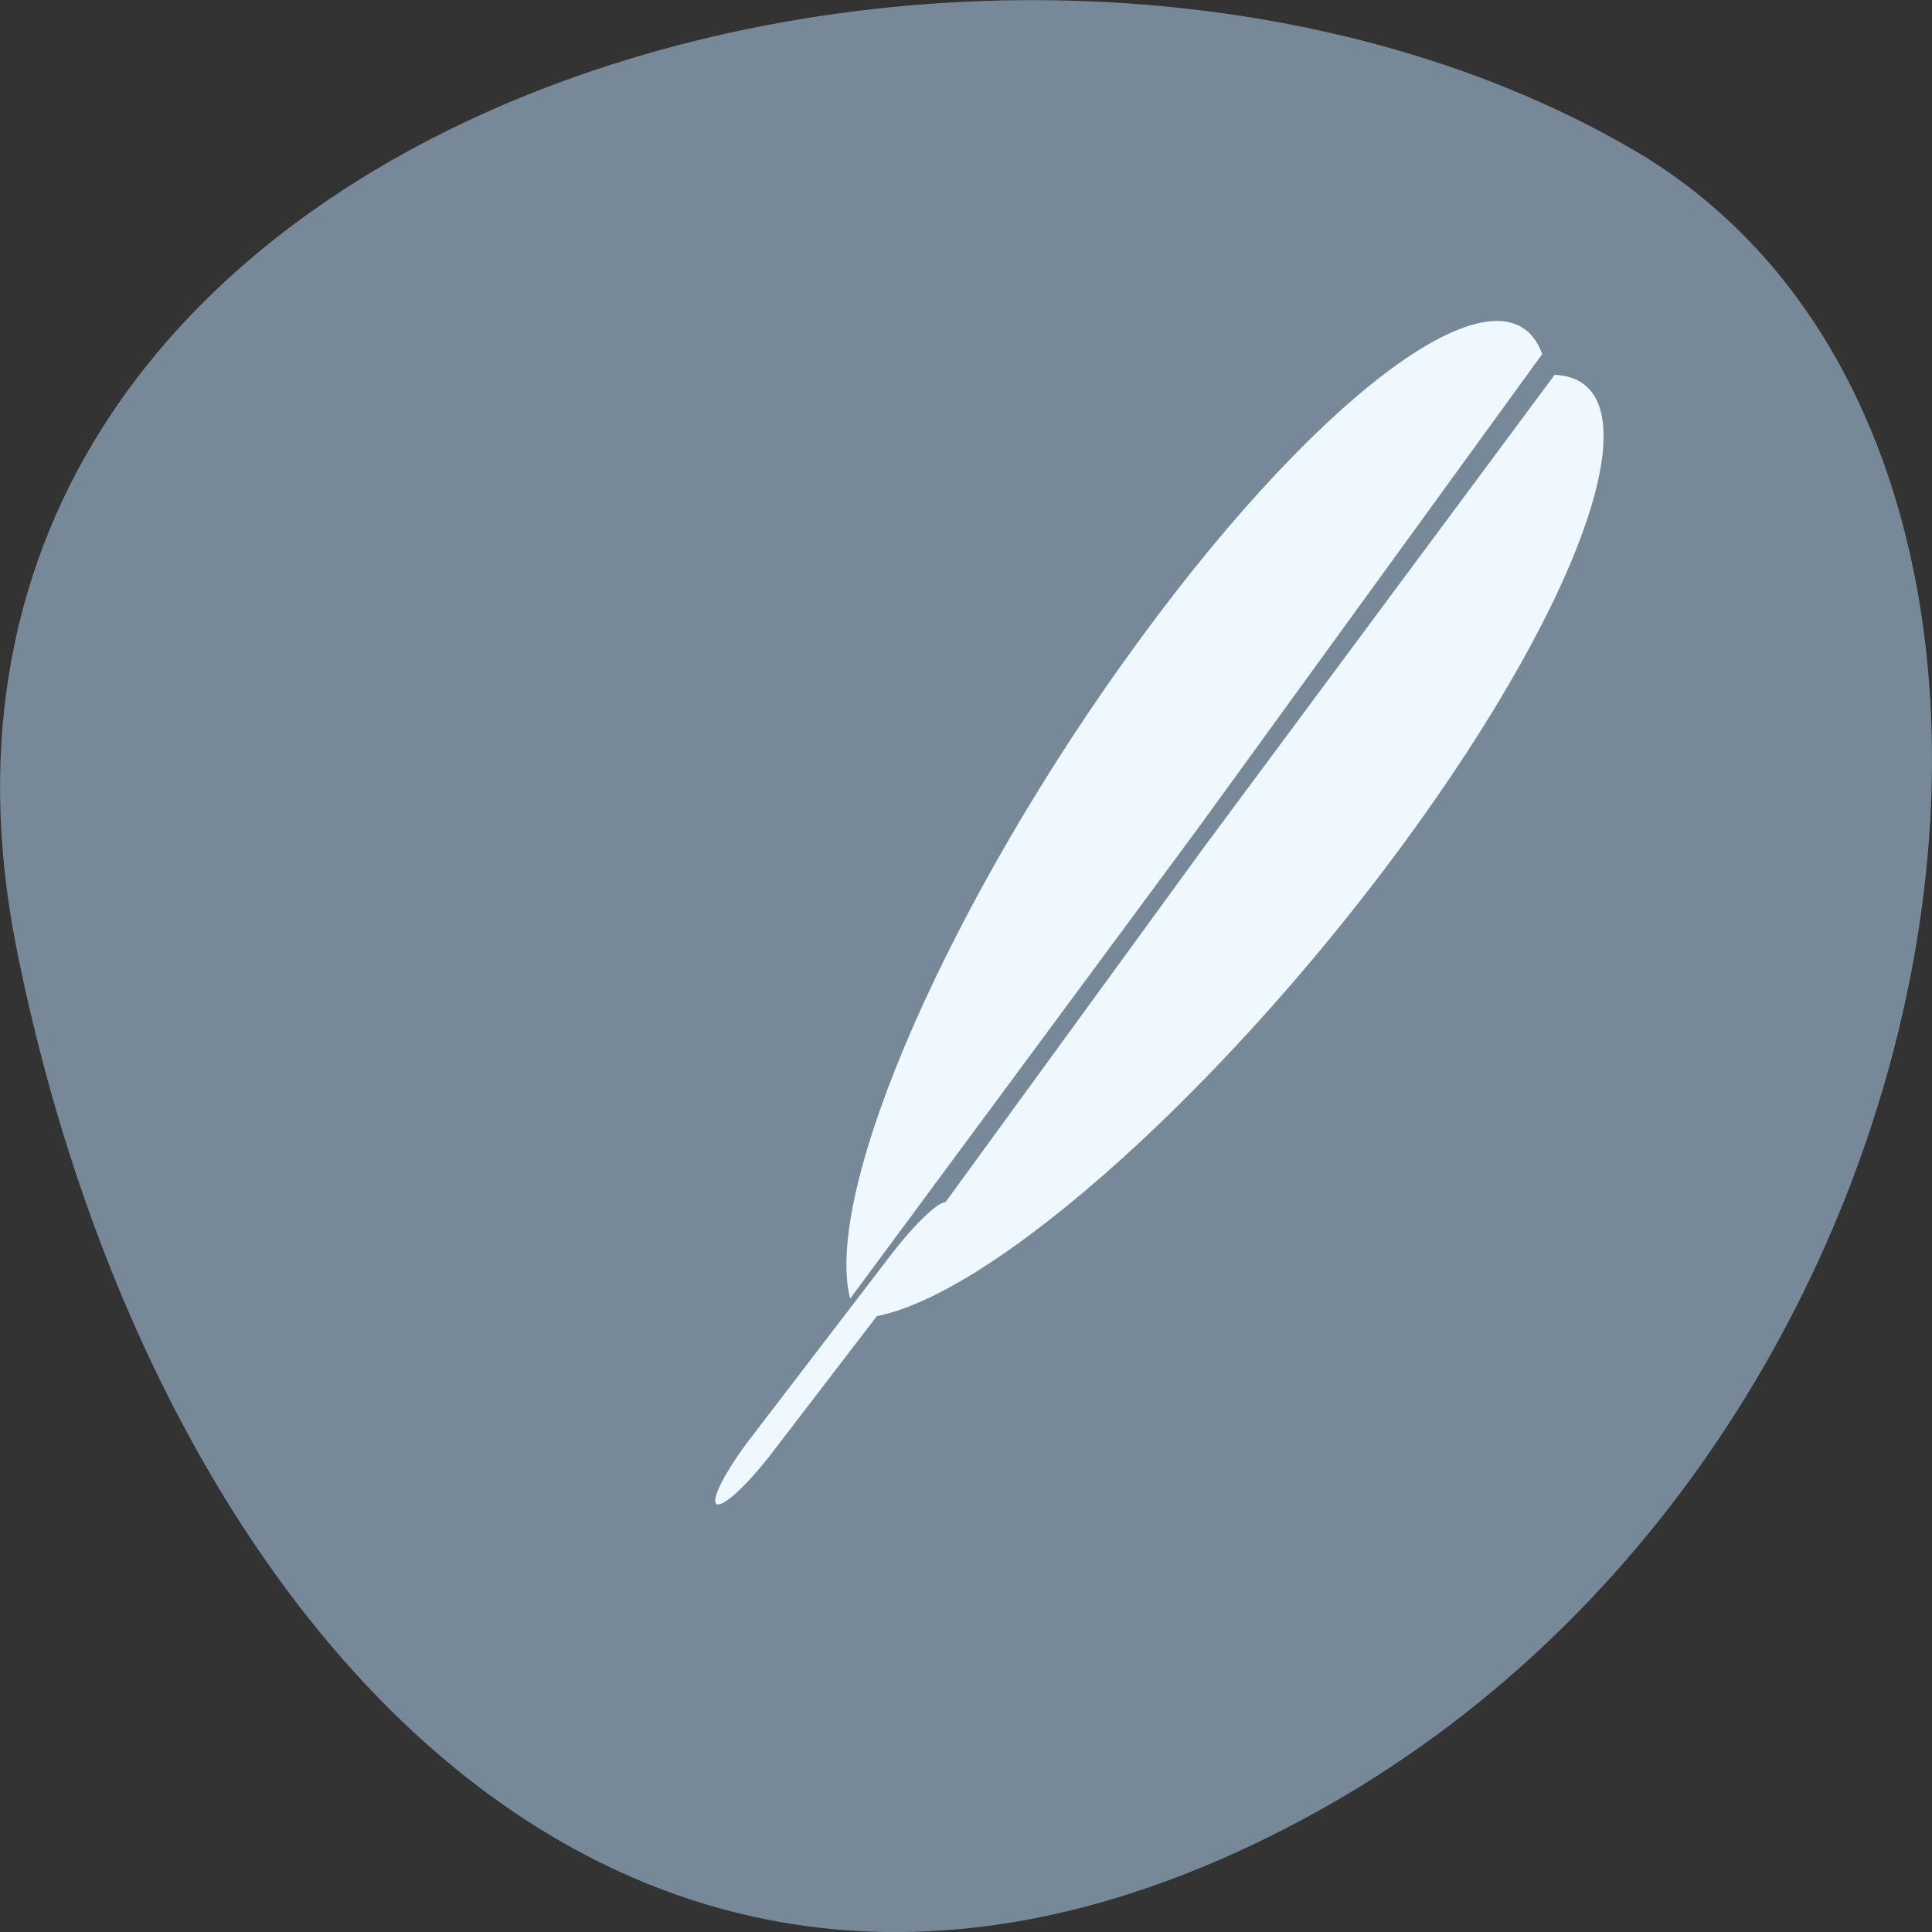 
<svg xmlns="http://www.w3.org/2000/svg" xmlns:xlink="http://www.w3.org/1999/xlink" width="48px" height="48px" viewBox="0 0 48 48" version="1.1">
<rect x="0" y="0" width="48" height="48" fill="#333333" stroke="none"/>
<g id="surface1">
<path style=" stroke:none;fill-rule:nonzero;fill:rgb(46.667%,53.333%,60%);fill-opacity:1;" d="M 0.414 23.578 C -3.777 2.594 24.965 -5.375 40.574 3.719 C 53.012 10.965 49.457 35.785 32.668 45.039 C 15.879 54.289 3.777 40.422 0.414 23.578 "/>
<path style=" stroke:none;fill-rule:nonzero;fill:rgb(94.118%,97.255%,100%);fill-opacity:1;" d="M 38.625 9.312 C 41.215 9.426 39.535 14.613 34.848 20.992 C 30.156 27.367 24.18 32.594 21.391 32.75 L 29.926 21.031 Z M 38.625 9.312 "/>
<path style=" stroke:none;fill-rule:nonzero;fill:rgb(94.118%,97.255%,100%);fill-opacity:1;" d="M 23.539 29.875 C 23.691 29.973 23.312 30.703 22.699 31.508 L 19.191 36.082 C 18.578 36.887 17.953 37.465 17.801 37.367 C 17.652 37.27 18.027 36.539 18.645 35.734 L 22.148 31.16 C 22.766 30.355 23.391 29.777 23.539 29.875 Z M 23.539 29.875 "/>
<path style=" stroke:none;fill-rule:nonzero;fill:rgb(94.118%,97.255%,100%);fill-opacity:1;" d="M 38.316 8.797 C 37.434 6.359 32.984 9.516 28.309 15.902 C 23.629 22.289 20.438 29.559 21.121 32.266 L 29.742 20.609 Z M 38.316 8.797 "/>
</g>
</svg>
